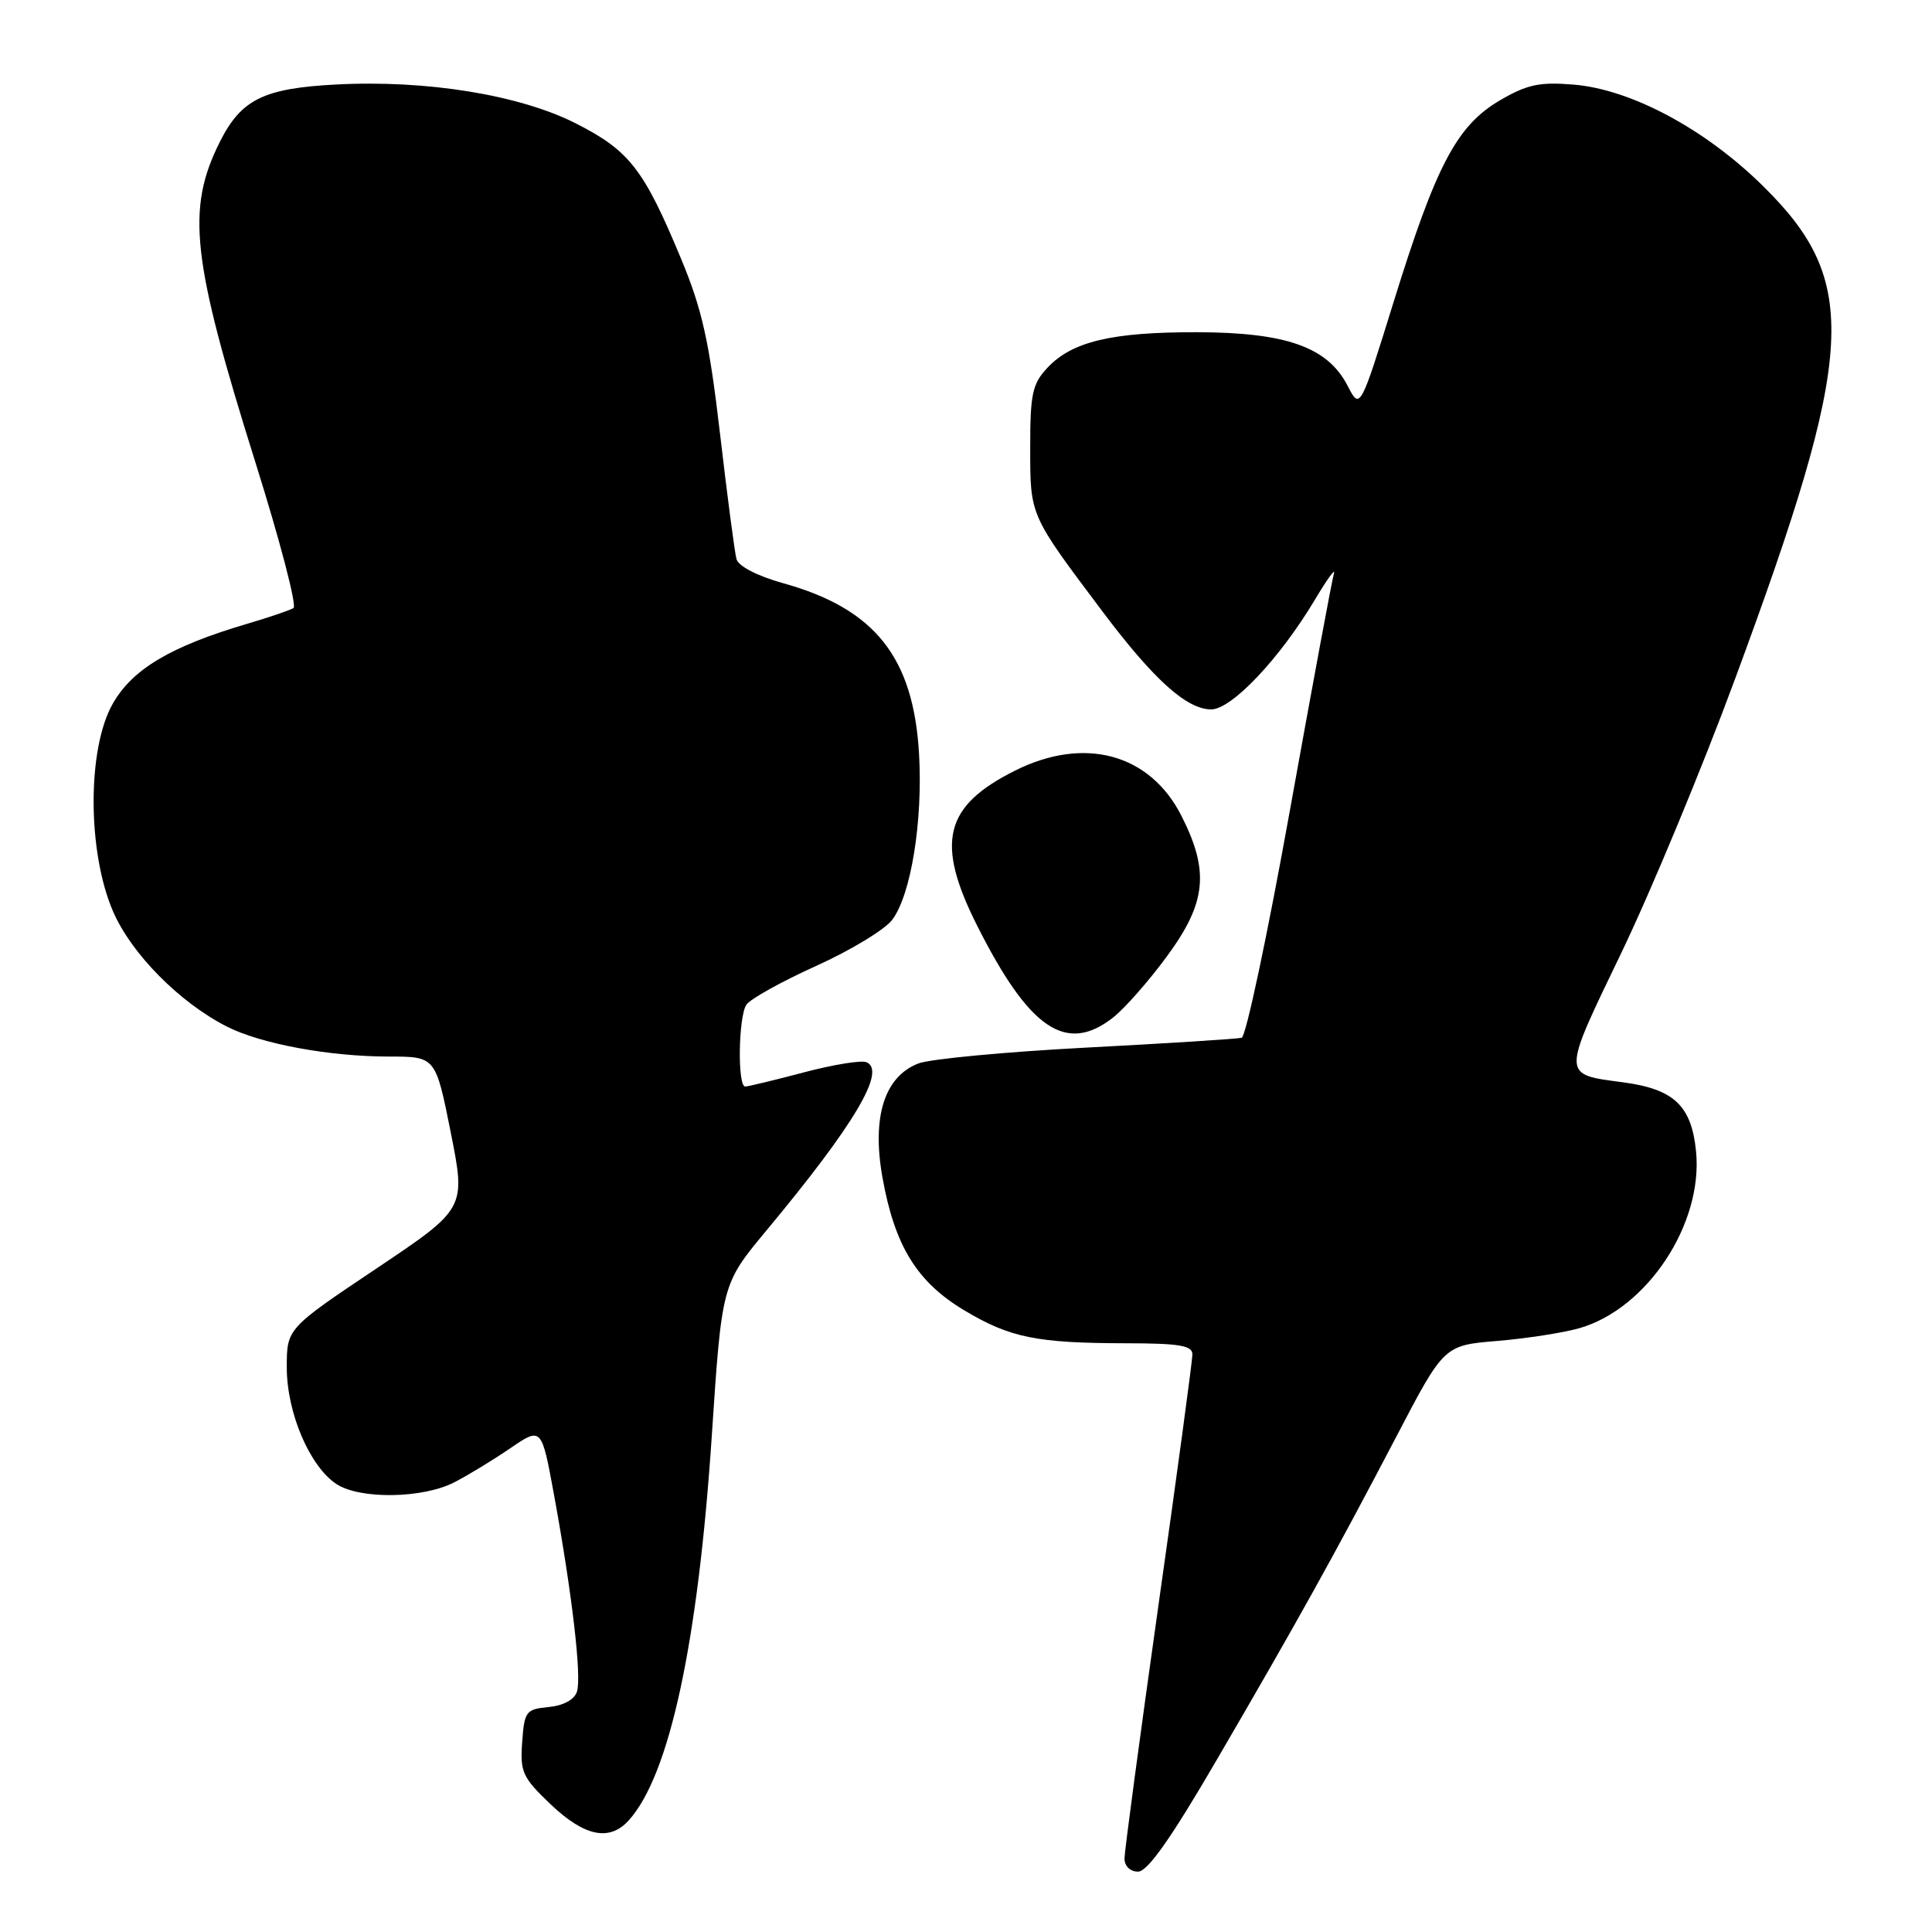 <?xml version="1.0" encoding="UTF-8" standalone="no"?>
<!DOCTYPE svg PUBLIC "-//W3C//DTD SVG 1.1//EN" "http://www.w3.org/Graphics/SVG/1.1/DTD/svg11.dtd" >
<svg xmlns="http://www.w3.org/2000/svg" xmlns:xlink="http://www.w3.org/1999/xlink" version="1.1" viewBox="0 0 256 256">
 <g >
 <path fill="currentColor"
d=" M 161.19 233.25 C 171.87 214.94 176.92 205.85 185.01 190.38 C 191.34 178.26 191.34 178.26 198.42 177.68 C 202.31 177.35 207.22 176.59 209.32 175.98 C 218.27 173.38 225.66 162.19 224.74 152.62 C 224.15 146.52 221.83 144.31 215.05 143.41 C 206.90 142.33 206.91 142.70 214.80 126.33 C 218.73 118.17 225.52 101.83 229.89 90.00 C 245.96 46.54 246.49 37.34 233.62 24.66 C 225.94 17.09 216.14 11.84 208.50 11.21 C 204.00 10.84 202.35 11.19 198.74 13.30 C 193.04 16.65 190.29 21.86 184.69 39.92 C 180.22 54.33 180.22 54.33 178.55 51.09 C 175.91 45.99 170.44 44.05 158.62 44.02 C 147.32 44.00 142.05 45.25 138.79 48.73 C 136.79 50.86 136.50 52.20 136.51 59.33 C 136.51 68.41 136.39 68.12 146.15 81.11 C 152.89 90.07 157.26 94.00 160.49 94.00 C 163.20 94.00 169.57 87.26 174.21 79.50 C 175.85 76.75 176.99 75.17 176.75 76.00 C 176.50 76.83 173.88 90.94 170.92 107.37 C 167.97 123.79 165.09 137.36 164.53 137.51 C 163.96 137.66 154.72 138.25 144.00 138.81 C 133.28 139.37 123.24 140.32 121.70 140.91 C 117.19 142.65 115.50 147.99 116.93 156.02 C 118.55 165.09 121.49 169.86 127.76 173.62 C 133.84 177.26 137.36 177.97 149.25 177.99 C 156.25 178.00 158.00 178.29 158.00 179.46 C 158.00 180.27 155.98 195.23 153.50 212.71 C 151.03 230.20 149.01 245.29 149.00 246.25 C 149.00 247.27 149.75 248.00 150.80 248.00 C 152.06 248.00 155.17 243.59 161.19 233.25 Z  M 83.31 241.21 C 88.71 235.24 92.49 217.72 94.32 190.20 C 95.65 170.15 95.65 170.15 101.57 163.03 C 113.27 148.96 117.51 141.79 114.78 140.74 C 114.07 140.47 110.34 141.08 106.50 142.10 C 102.65 143.12 99.16 143.96 98.75 143.97 C 97.71 144.01 97.83 134.81 98.89 133.14 C 99.36 132.40 103.52 130.08 108.12 128.00 C 112.73 125.92 117.28 123.16 118.24 121.86 C 120.72 118.52 122.29 108.80 121.78 99.93 C 121.05 87.10 115.94 80.66 103.78 77.28 C 100.37 76.33 97.85 75.03 97.59 74.09 C 97.35 73.22 96.37 65.75 95.41 57.50 C 93.97 45.17 93.05 41.03 90.23 34.25 C 85.32 22.43 83.39 19.95 76.32 16.36 C 68.85 12.57 56.51 10.56 44.49 11.20 C 34.95 11.70 31.96 13.17 29.15 18.76 C 24.65 27.72 25.38 34.30 33.85 61.29 C 37.09 71.60 39.36 80.28 38.89 80.57 C 38.42 80.86 35.66 81.80 32.77 82.65 C 22.64 85.64 17.57 88.64 14.95 93.23 C 11.54 99.18 11.56 112.88 14.99 120.79 C 17.41 126.37 23.76 132.81 30.03 136.01 C 34.53 138.31 43.63 140.00 51.54 140.00 C 57.72 140.00 57.72 140.00 59.73 150.07 C 61.73 160.14 61.73 160.14 49.87 168.09 C 38.00 176.04 38.00 176.04 38.00 181.20 C 38.00 187.20 41.04 194.32 44.59 196.65 C 47.70 198.69 56.00 198.57 60.19 196.42 C 62.01 195.48 65.36 193.45 67.63 191.89 C 71.76 189.07 71.76 189.07 73.42 198.12 C 75.81 211.21 77.09 222.15 76.45 224.15 C 76.11 225.21 74.67 226.00 72.70 226.19 C 69.69 226.48 69.48 226.76 69.19 230.85 C 68.90 234.81 69.24 235.53 72.98 239.10 C 77.46 243.35 80.76 244.03 83.31 241.21 Z  M 147.50 134.82 C 149.02 133.63 152.23 129.98 154.63 126.71 C 159.85 119.62 160.28 115.46 156.55 108.11 C 152.38 99.87 143.71 97.51 134.52 102.10 C 125.11 106.80 123.92 111.60 129.46 122.62 C 136.39 136.39 141.28 139.71 147.50 134.82 Z "/>
</g>
</svg>